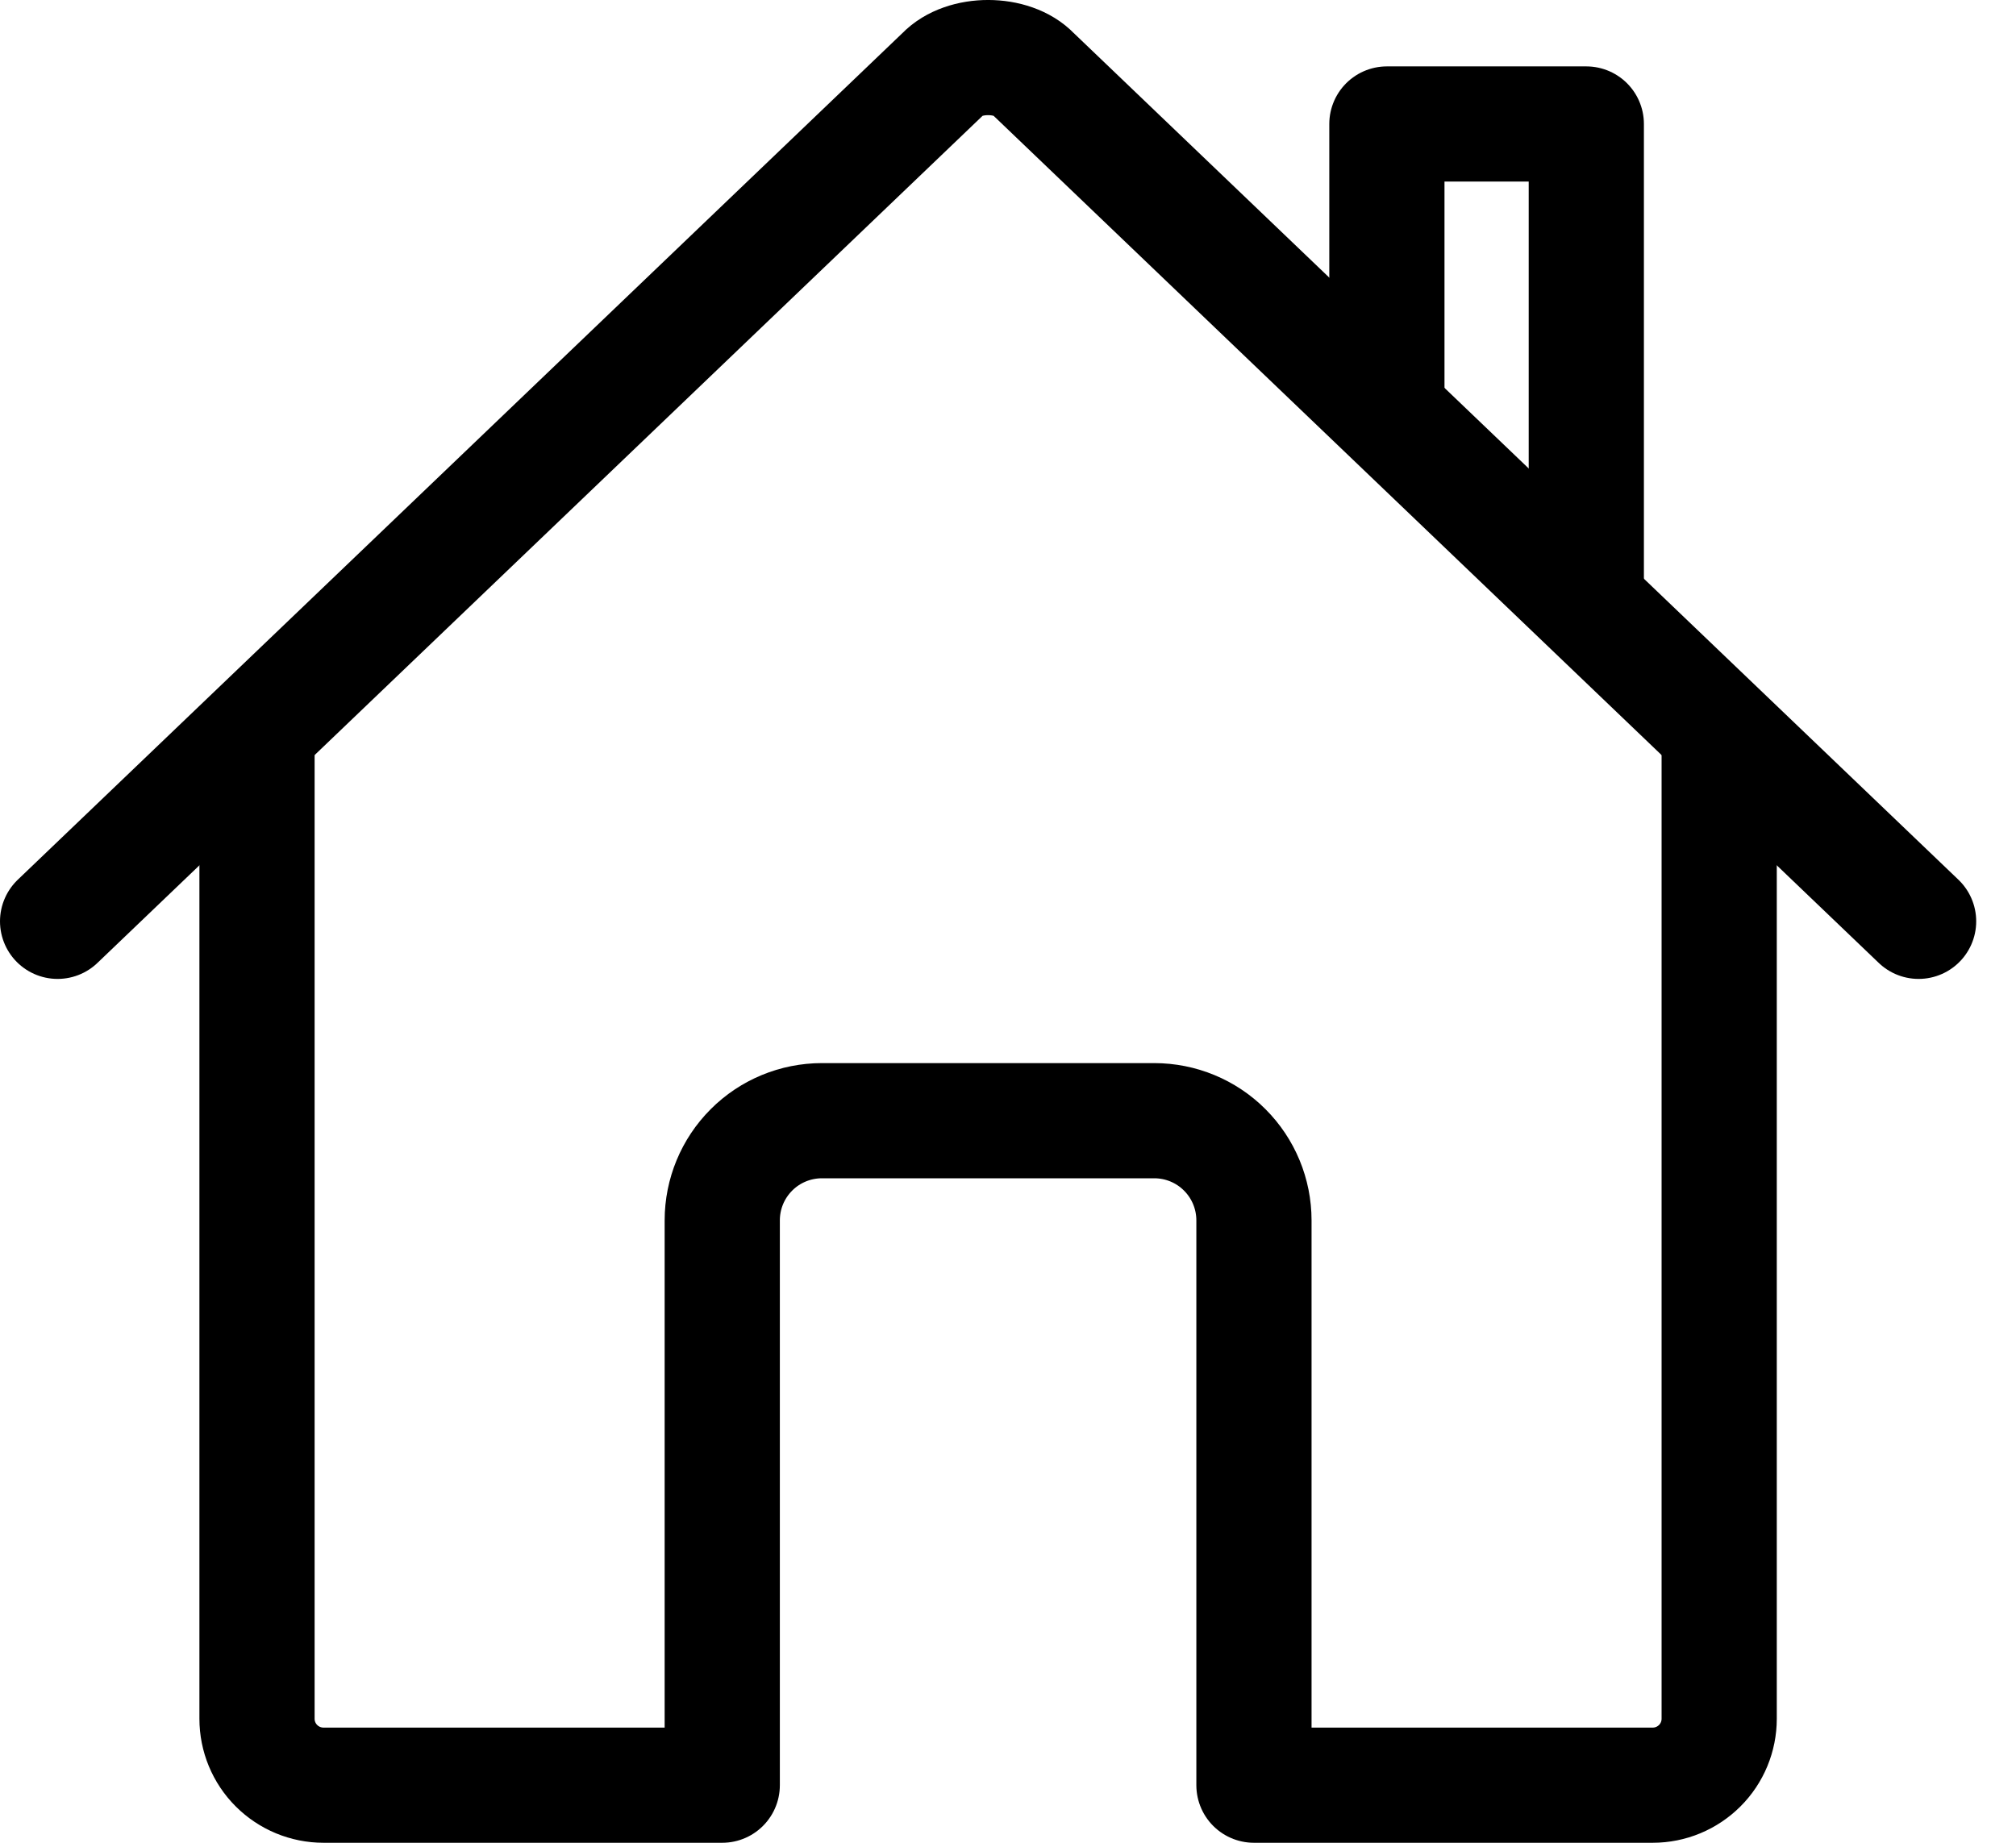 <svg width="35" height="32" viewBox="0 0 35 32" fill="none" xmlns="http://www.w3.org/2000/svg">
<path d="M4.462 12.826V29.846C4.462 30.152 4.583 30.446 4.8 30.662C5.016 30.878 5.31 31 5.616 31H12.539V21.192C12.539 20.733 12.721 20.293 13.046 19.968C13.37 19.643 13.811 19.461 14.27 19.461H20.039C20.498 19.461 20.939 19.643 21.263 19.968C21.588 20.293 21.77 20.733 21.77 21.192V31H28.694C29 31 29.293 30.878 29.509 30.662C29.726 30.446 29.847 30.152 29.847 29.846V12.826" stroke="black" stroke-width="2" stroke-linecap="round" stroke-linejoin="round"/>
<path d="M33.309 15.999L17.94 1.287C17.579 0.906 16.736 0.902 16.369 1.287L1 15.999" stroke="black" stroke-width="2" stroke-linecap="round" stroke-linejoin="round"/>
<path d="M27.54 10.446V2.153H24.078V7.129" stroke="black" stroke-width="2" stroke-linecap="round" stroke-linejoin="round"/>
</svg>
